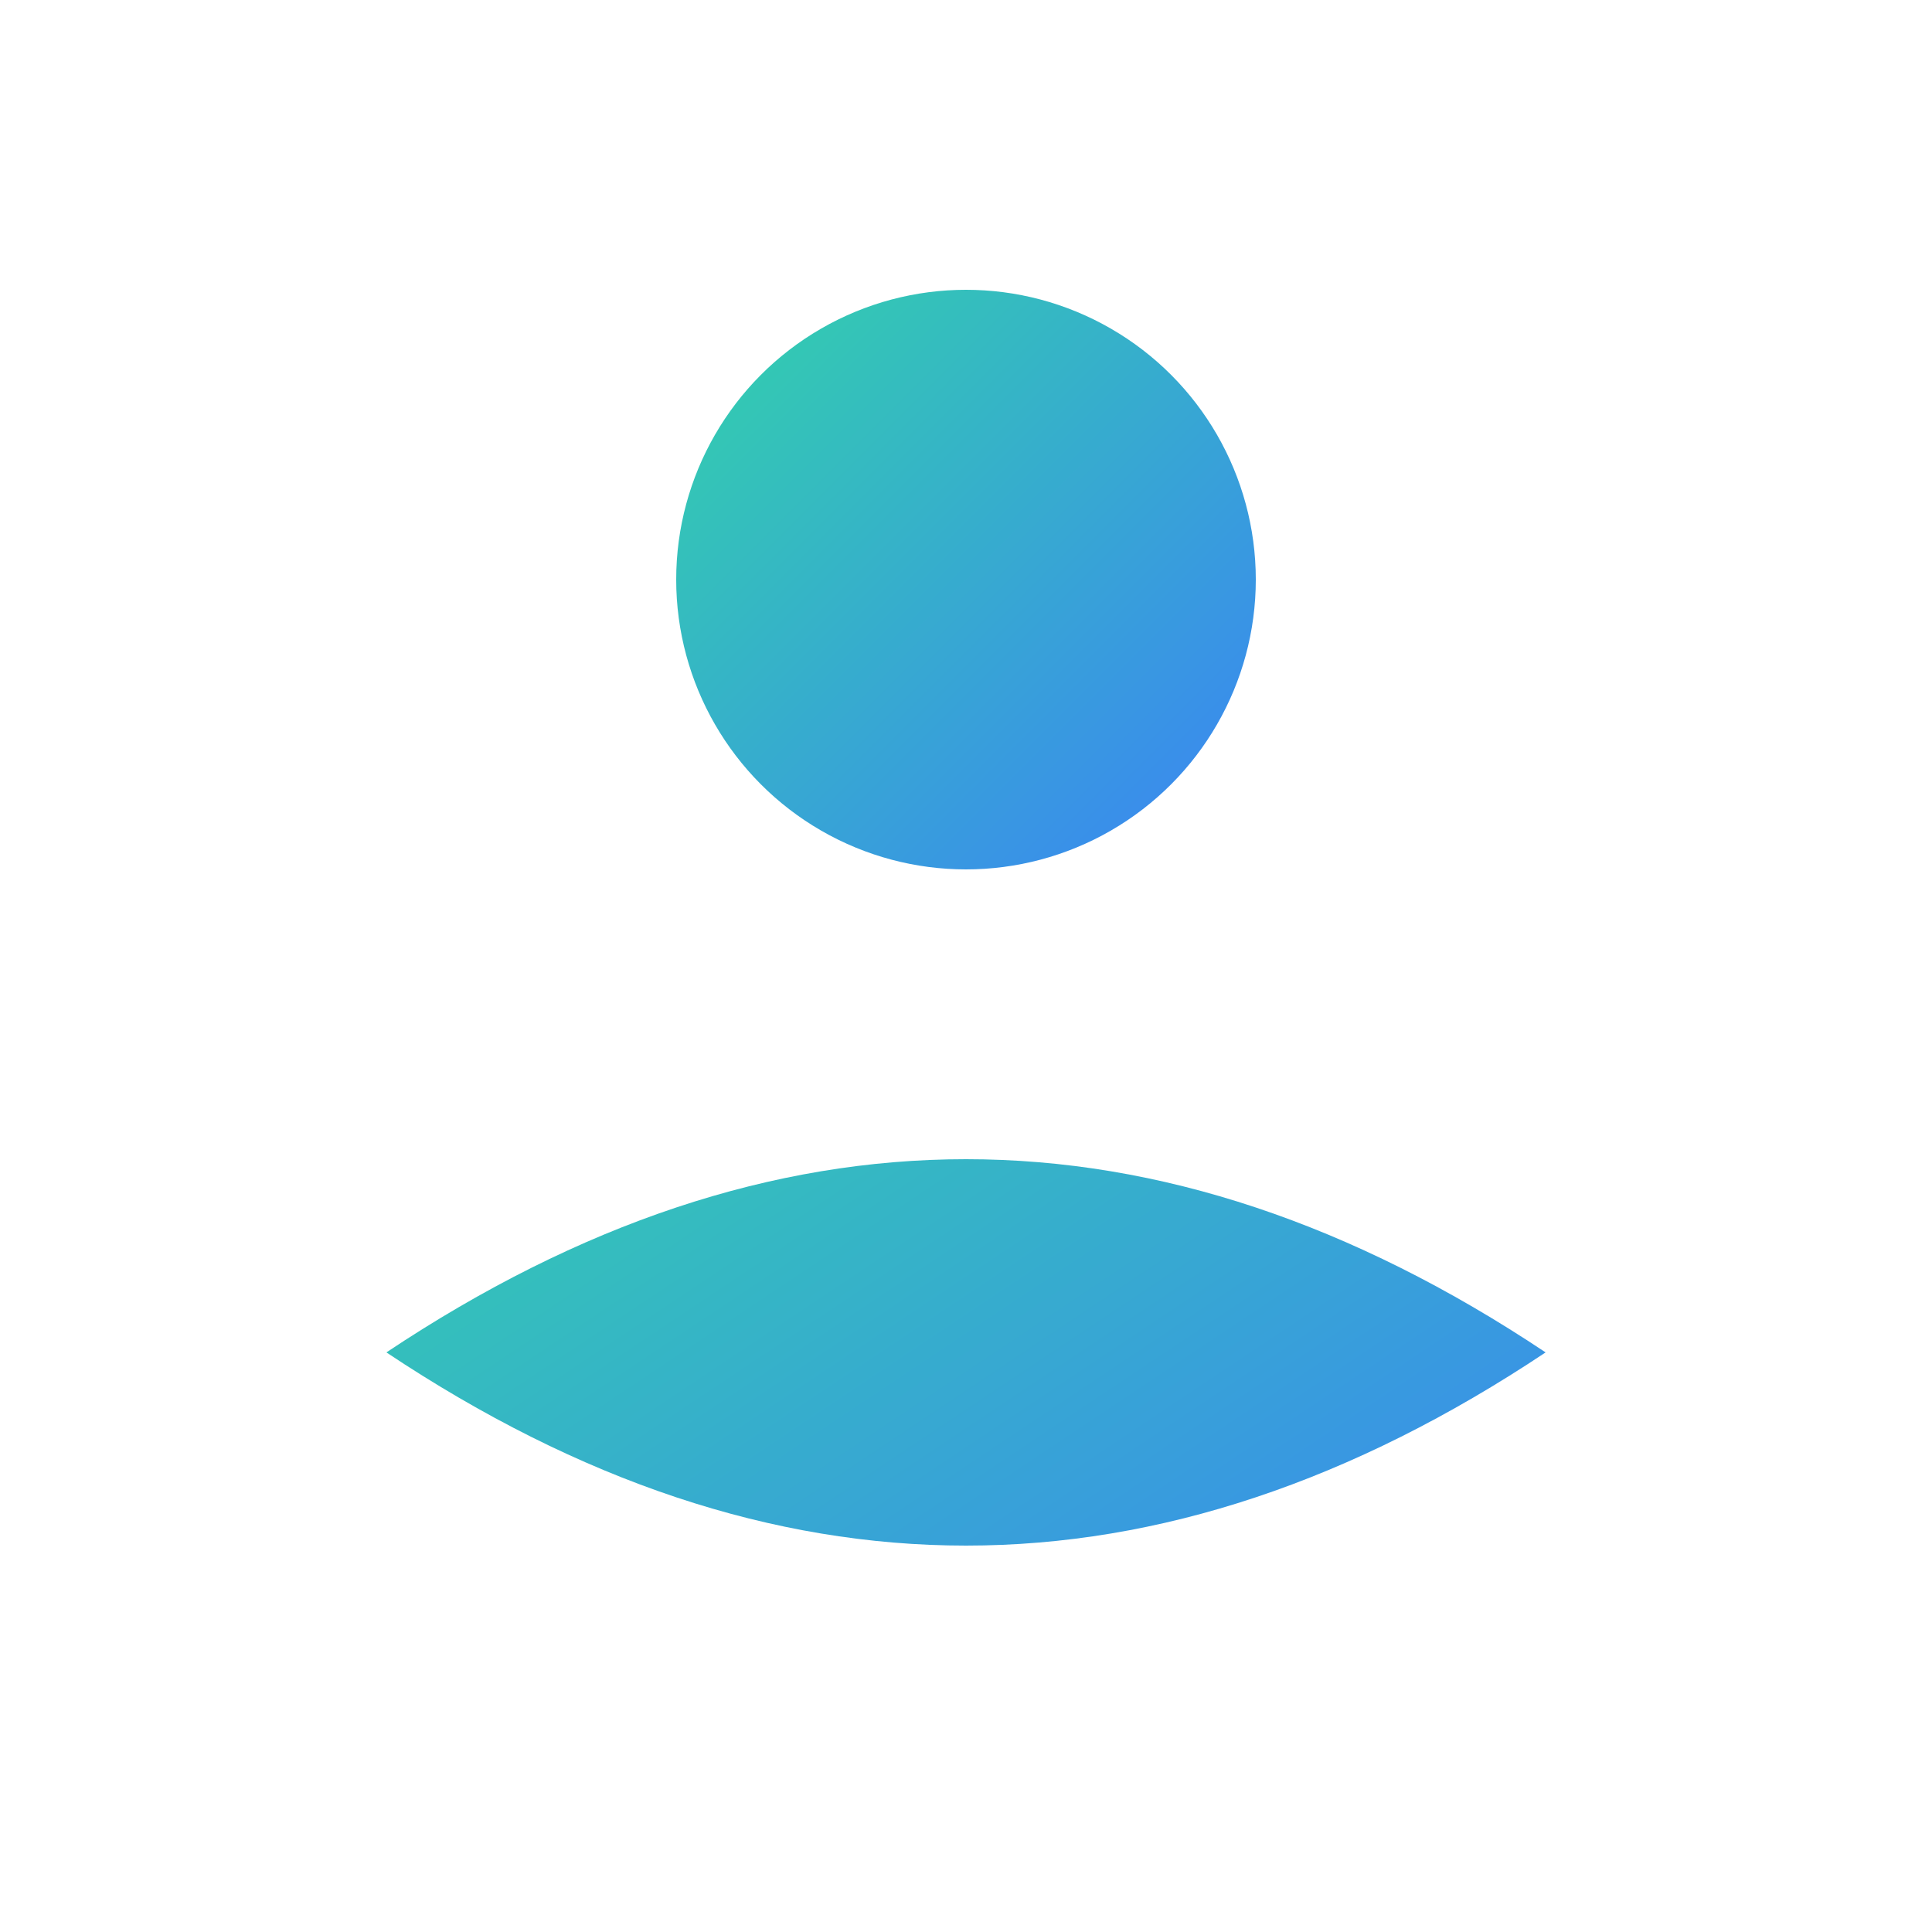 <?xml version="1.0" standalone="no"?>
<!DOCTYPE svg PUBLIC "-//W3C//DTD SVG 20010904//EN"
 "http://www.w3.org/TR/2001/REC-SVG-20010904/DTD/svg10.dtd">
<svg xmlns="http://www.w3.org/2000/svg" viewBox="0 0 100 100" width="100" height="100">
  <!-- Definición del degradado -->
  <defs>
    <linearGradient id="profileGradient" x1="0%" y1="0%" x2="100%" y2="100%">
      <stop offset="0%" style="stop-color: #32d3a9; stop-opacity: 1;" />
      <stop offset="100%" style="stop-color: #3b82f6; stop-opacity: 1;" />
    </linearGradient>
  </defs>

  <!-- Cabeza -->
  <circle cx="50" cy="30" r="15" fill="url(#profileGradient)" />

  <!-- Cuerpo -->
  <path d="M20 70 Q50 90 80 70 Q50 50 20 70 Z" fill="url(#profileGradient)" />
</svg>

